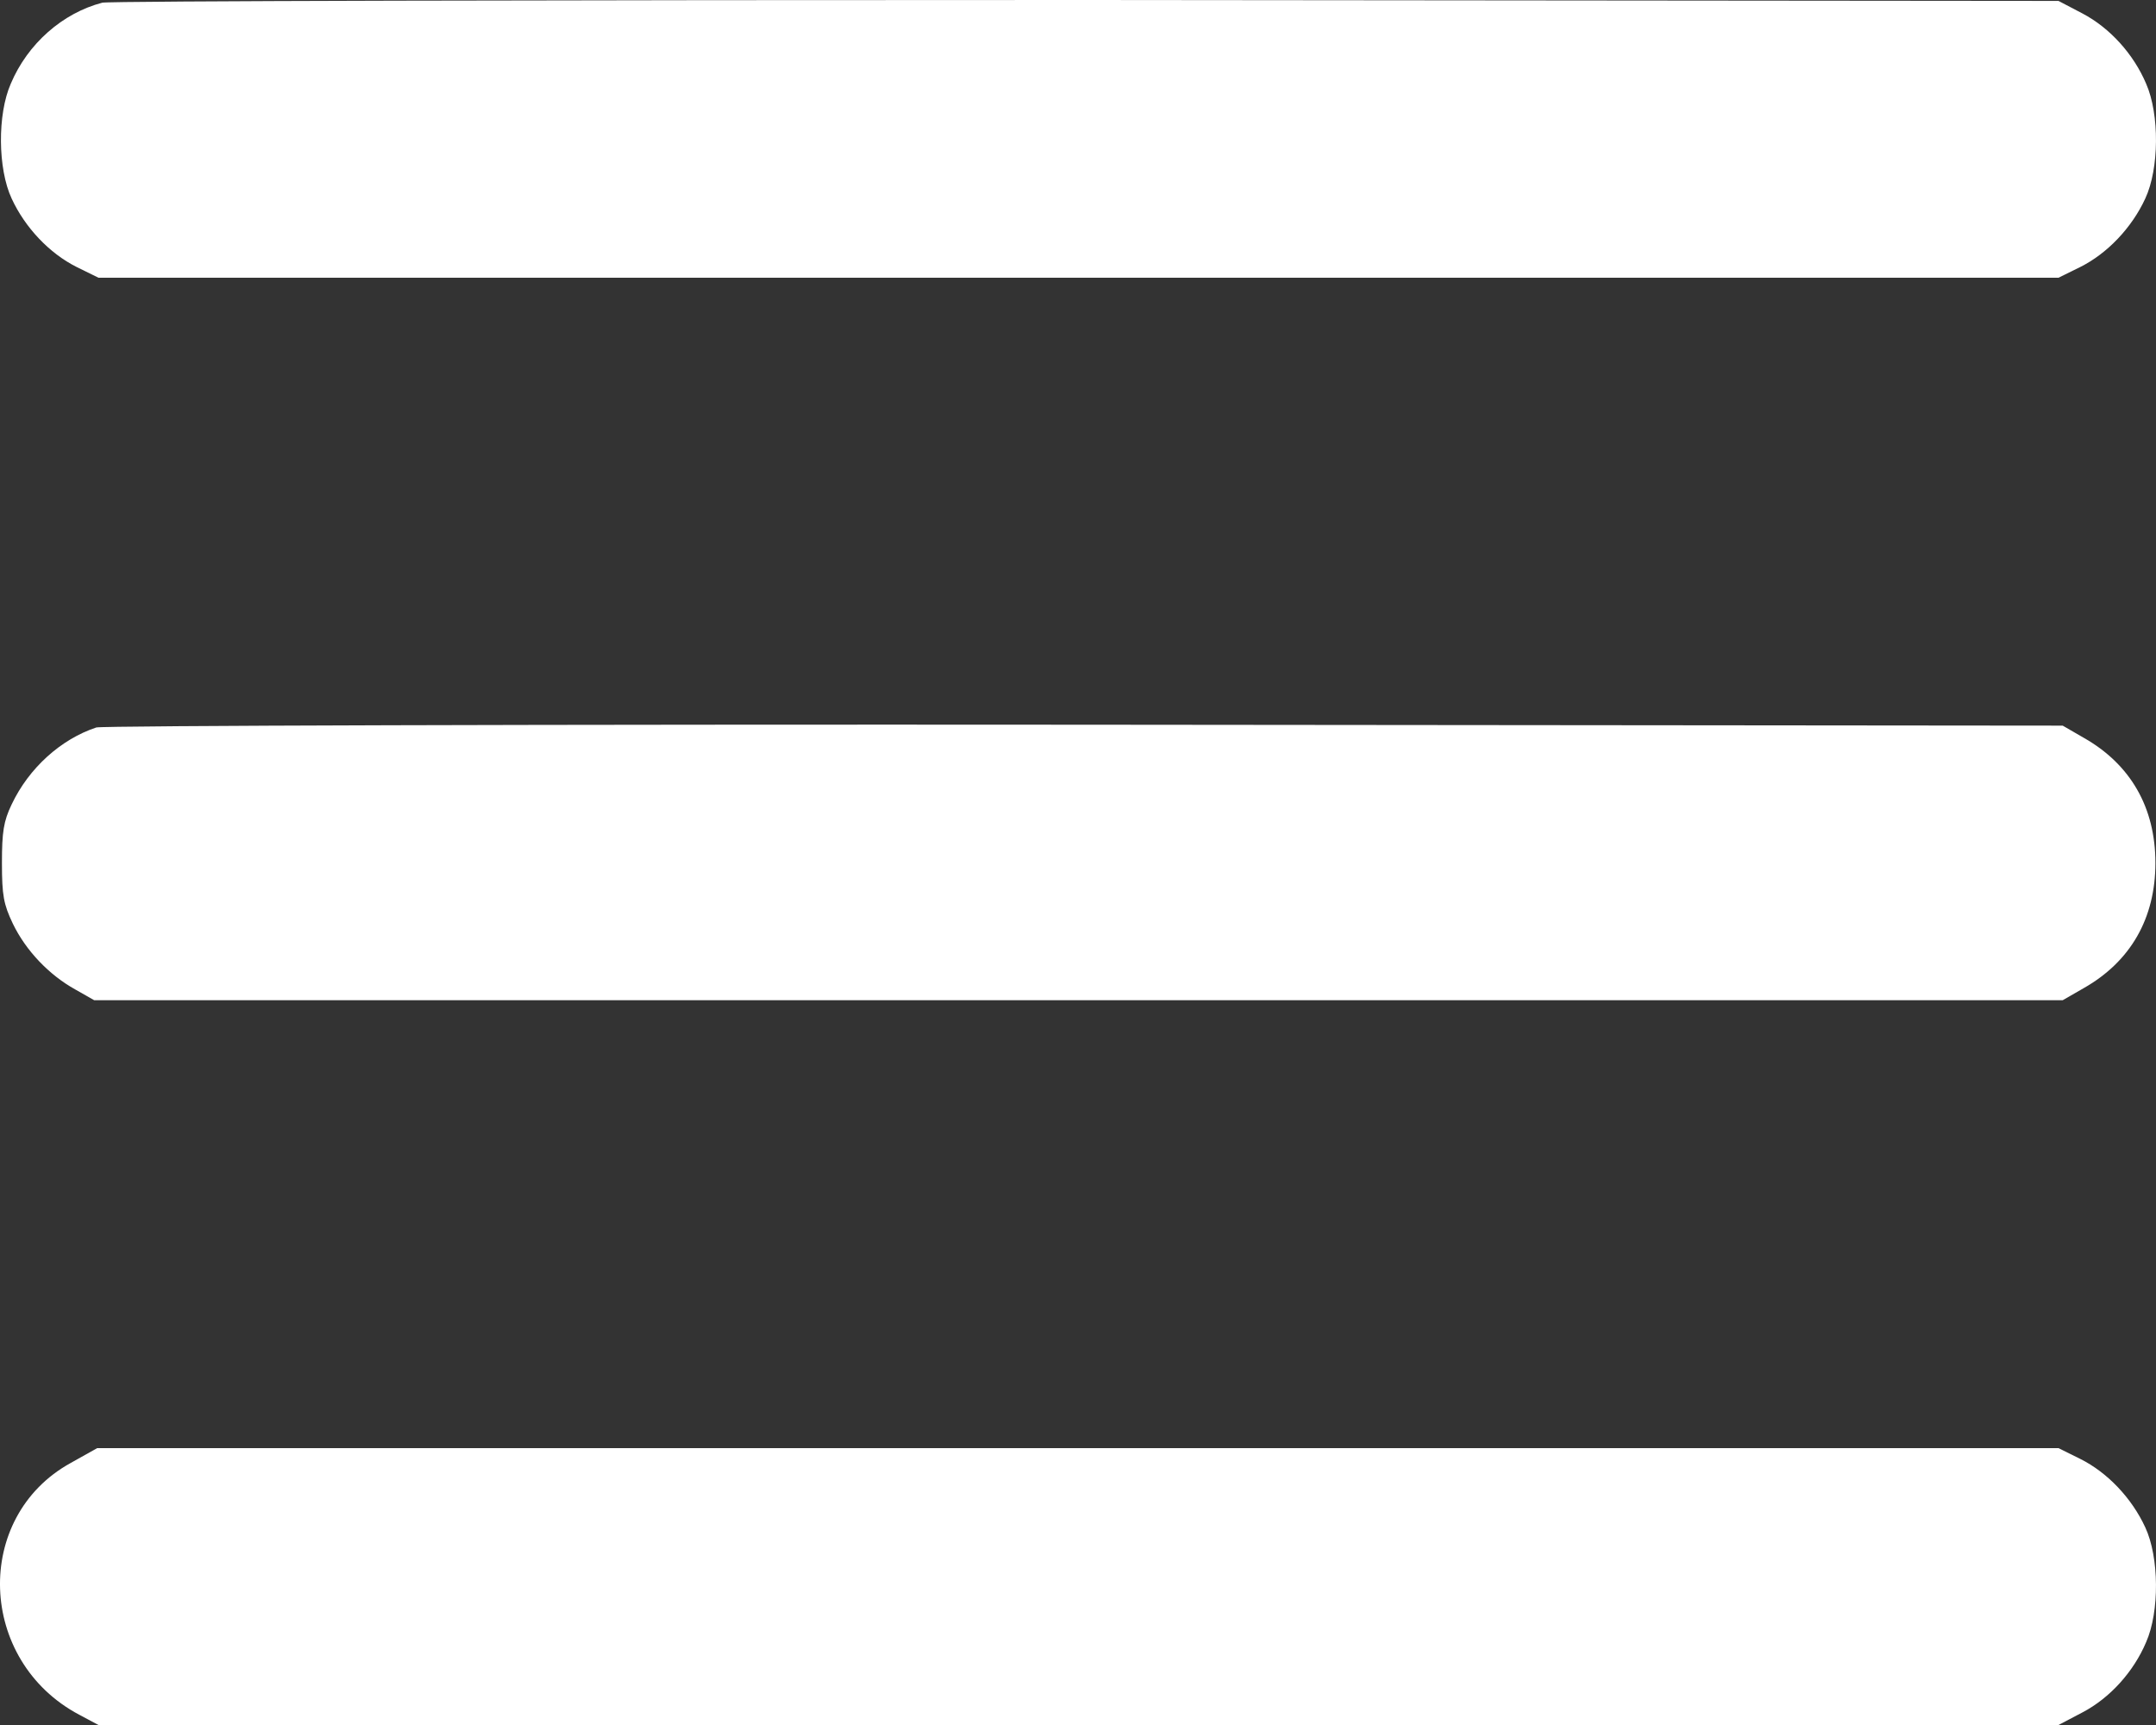 <svg width="40" height="32" viewBox="0 0 40 32" fill="none" xmlns="http://www.w3.org/2000/svg">
<rect x="0" y="0" width="40" height="32" fill="#333333" stroke="none"/>
<path d="M1.897 0.05C1.162 0.242 0.513 0.81 0.2 1.553C-0.05 2.121 -0.042 3.131 0.216 3.683C0.466 4.225 0.919 4.701 1.42 4.952L1.827 5.152H20.009H38.191L38.597 4.952C39.098 4.701 39.551 4.225 39.801 3.683C40.059 3.131 40.067 2.121 39.817 1.553C39.583 1.002 39.145 0.518 38.636 0.25L38.191 0.017L20.165 -5.7199e-05C10.249 -5.7199e-05 2.03 0.017 1.897 0.05Z" fill="white"/>
<path d="M1.787 13.495C1.131 13.712 0.536 14.246 0.216 14.923C0.067 15.232 0.036 15.432 0.036 16.008C0.036 16.61 0.067 16.776 0.239 17.136C0.481 17.637 0.912 18.087 1.396 18.355L1.748 18.555H20.009H38.269L38.66 18.33C39.528 17.837 39.989 17.035 39.989 16.008C39.989 14.981 39.528 14.179 38.66 13.687L38.269 13.461L20.126 13.444C10.147 13.436 1.897 13.461 1.787 13.495Z" fill="white"/>
<path d="M1.31 27.14C-0.504 28.142 -0.418 30.806 1.467 31.808L1.827 32H20.009H38.191L38.636 31.766C39.145 31.499 39.583 31.015 39.817 30.463C40.067 29.896 40.059 28.885 39.801 28.334C39.551 27.791 39.098 27.315 38.597 27.065L38.191 26.864H19.993H1.803L1.31 27.14Z" fill="white"/>
</svg>
